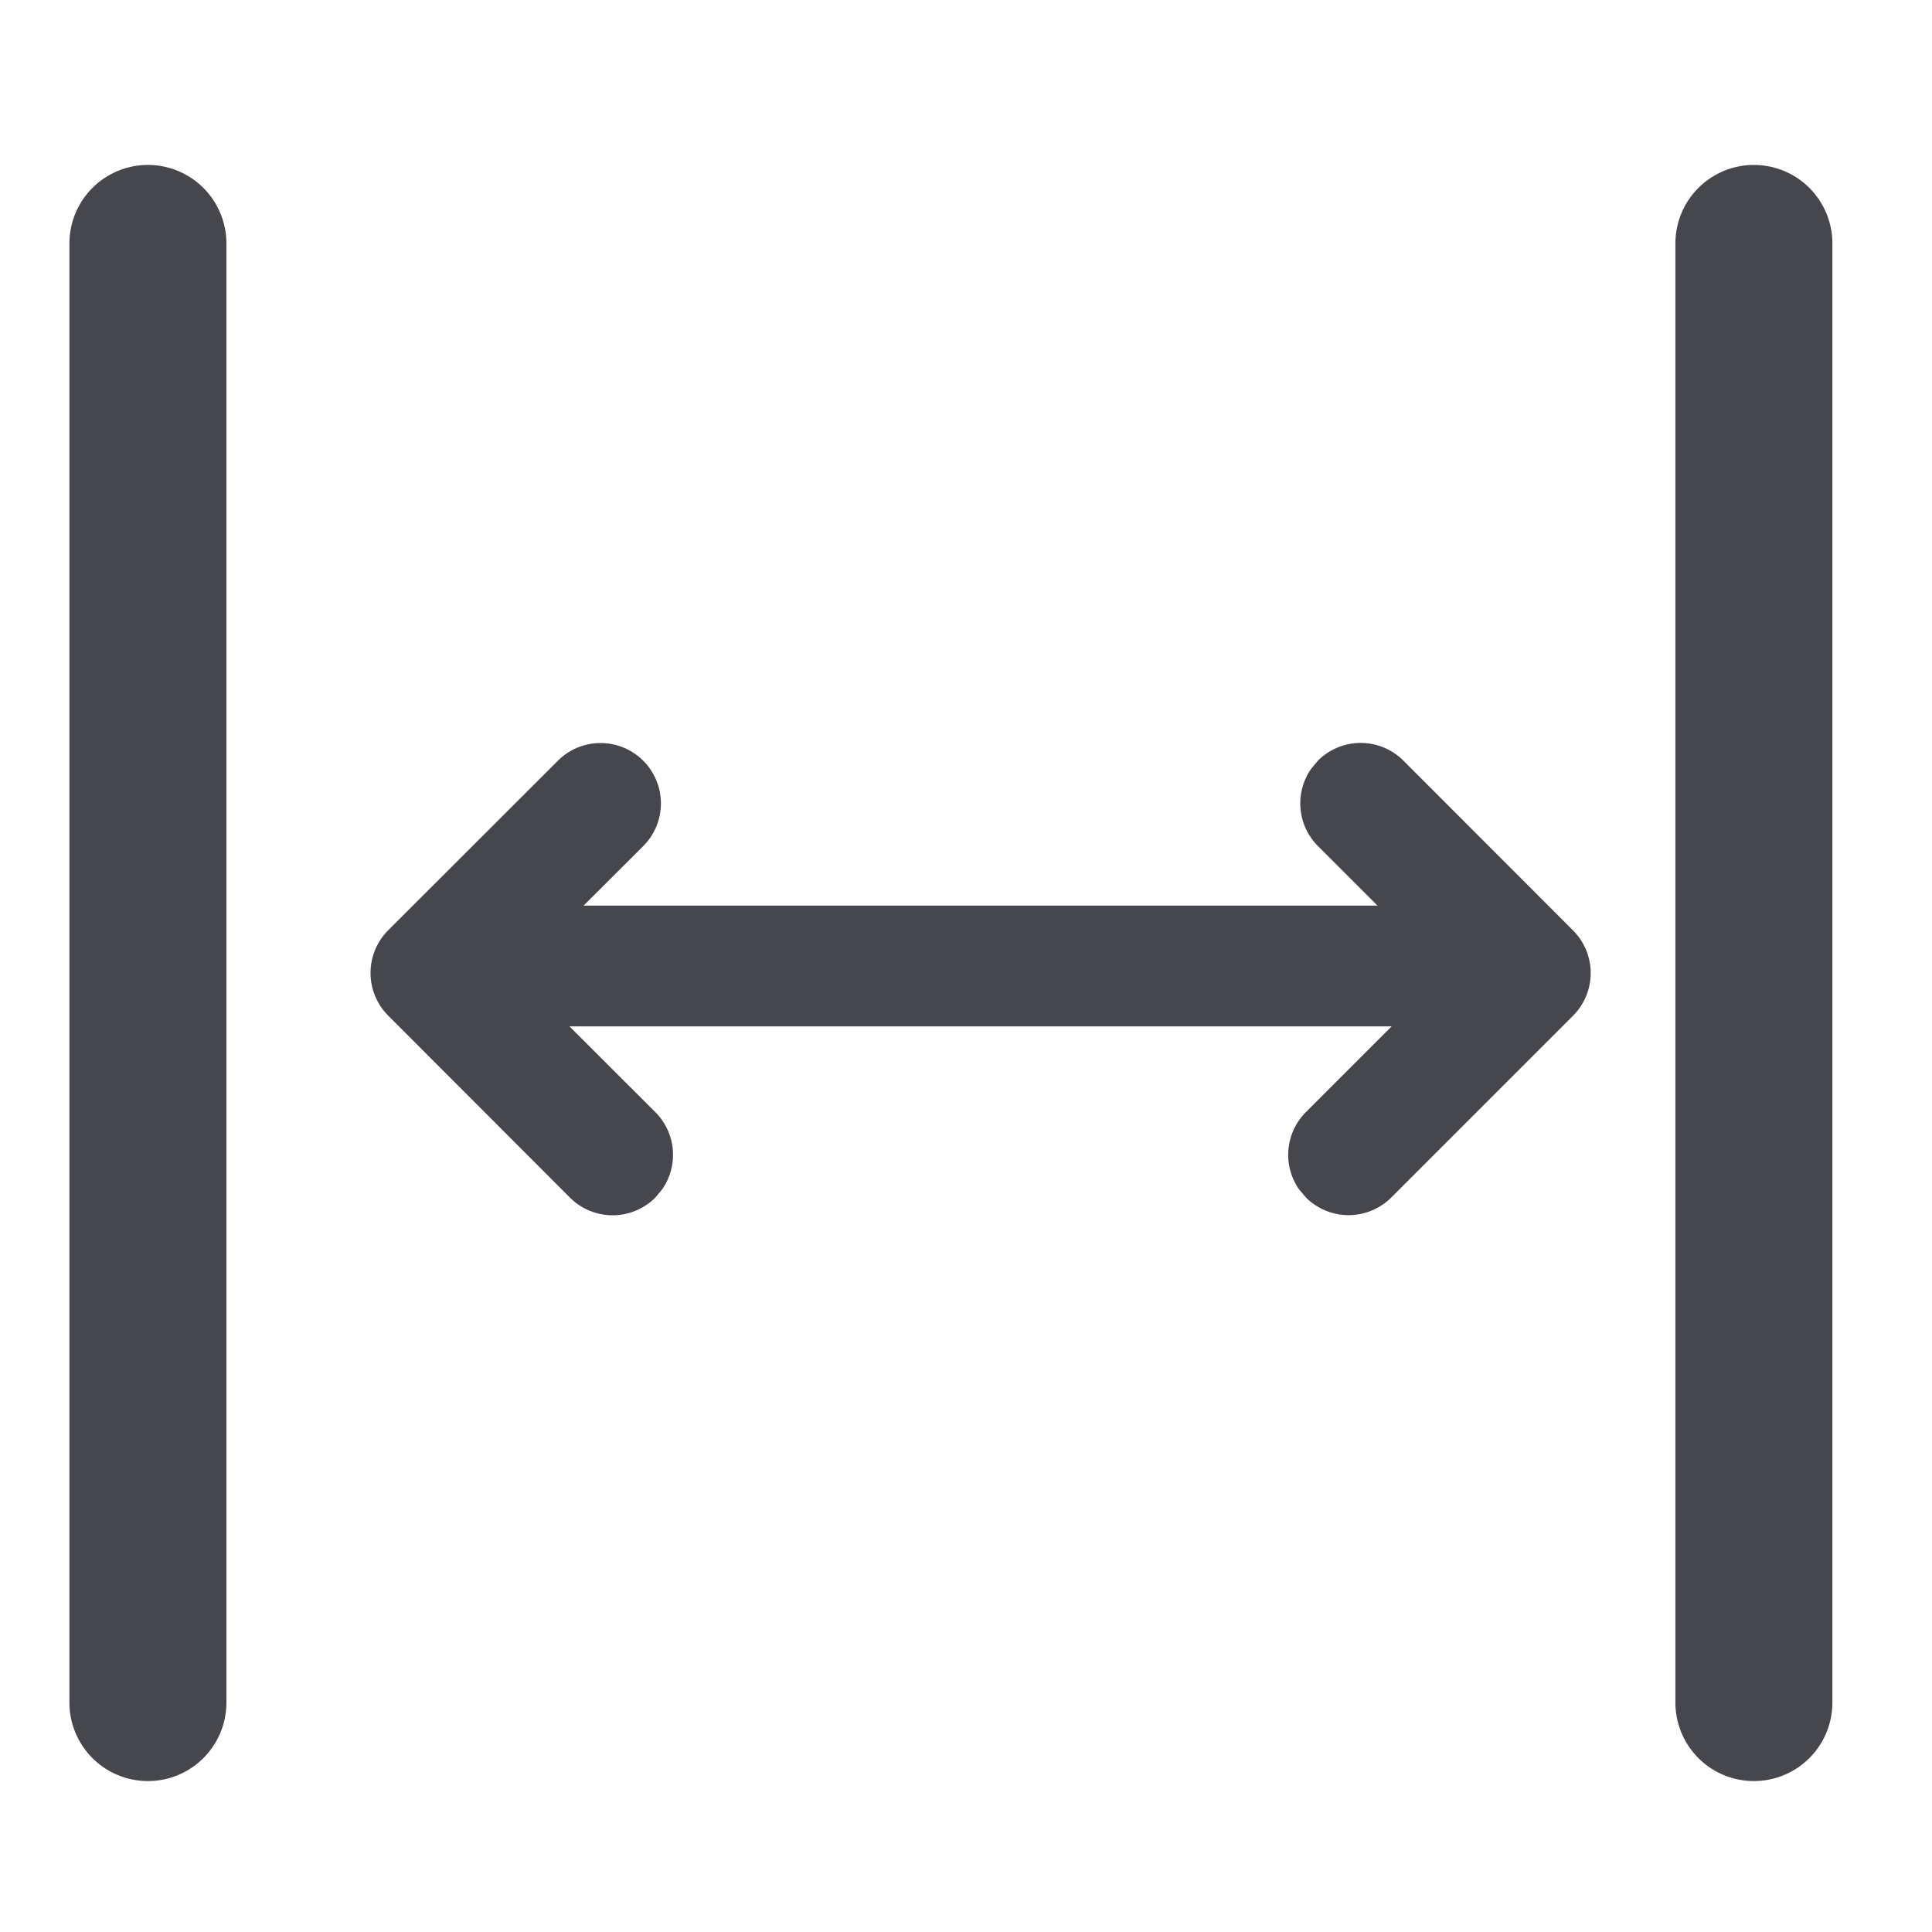 <?xml version="1.0" standalone="no"?><!DOCTYPE svg PUBLIC "-//W3C//DTD SVG 1.1//EN" "http://www.w3.org/Graphics/SVG/1.1/DTD/svg11.dtd"><svg t="1717411541672" class="icon" viewBox="0 0 1024 1024" version="1.1" xmlns="http://www.w3.org/2000/svg" p-id="28296" xmlns:xlink="http://www.w3.org/1999/xlink" width="200" height="200"><path d="M340.928 403.2a32 32 0 0 1 0 45.248l-31.616 31.552h420.8l-31.552-31.552a32 32 0 0 1-3.712-40.832l3.712-4.48a32 32 0 0 1 45.248 0l89.92 89.984a32 32 0 0 1 0 45.248l-96.32 96.32a32 32 0 0 1-45.248 0l-3.712-4.416a32 32 0 0 1 3.712-40.832l45.44-45.44H301.824l45.504 45.44a32 32 0 0 1 3.712 40.832l-3.712 4.48a32 32 0 0 1-45.248 0L205.76 538.304a32 32 0 0 1 0-45.248L295.68 403.2a32 32 0 0 1 45.248 0zM78.4 87.424a41.6 41.6 0 0 1 41.6 41.6V902.4a41.6 41.6 0 1 1-83.2 0V129.024a41.6 41.6 0 0 1 41.6-41.6z m851.2 0a41.6 41.6 0 0 1 41.6 41.6V902.4a41.6 41.6 0 1 1-83.2 0V129.024a41.6 41.6 0 0 1 41.6-41.6z" fill="#45474D" p-id="28297"></path></svg>